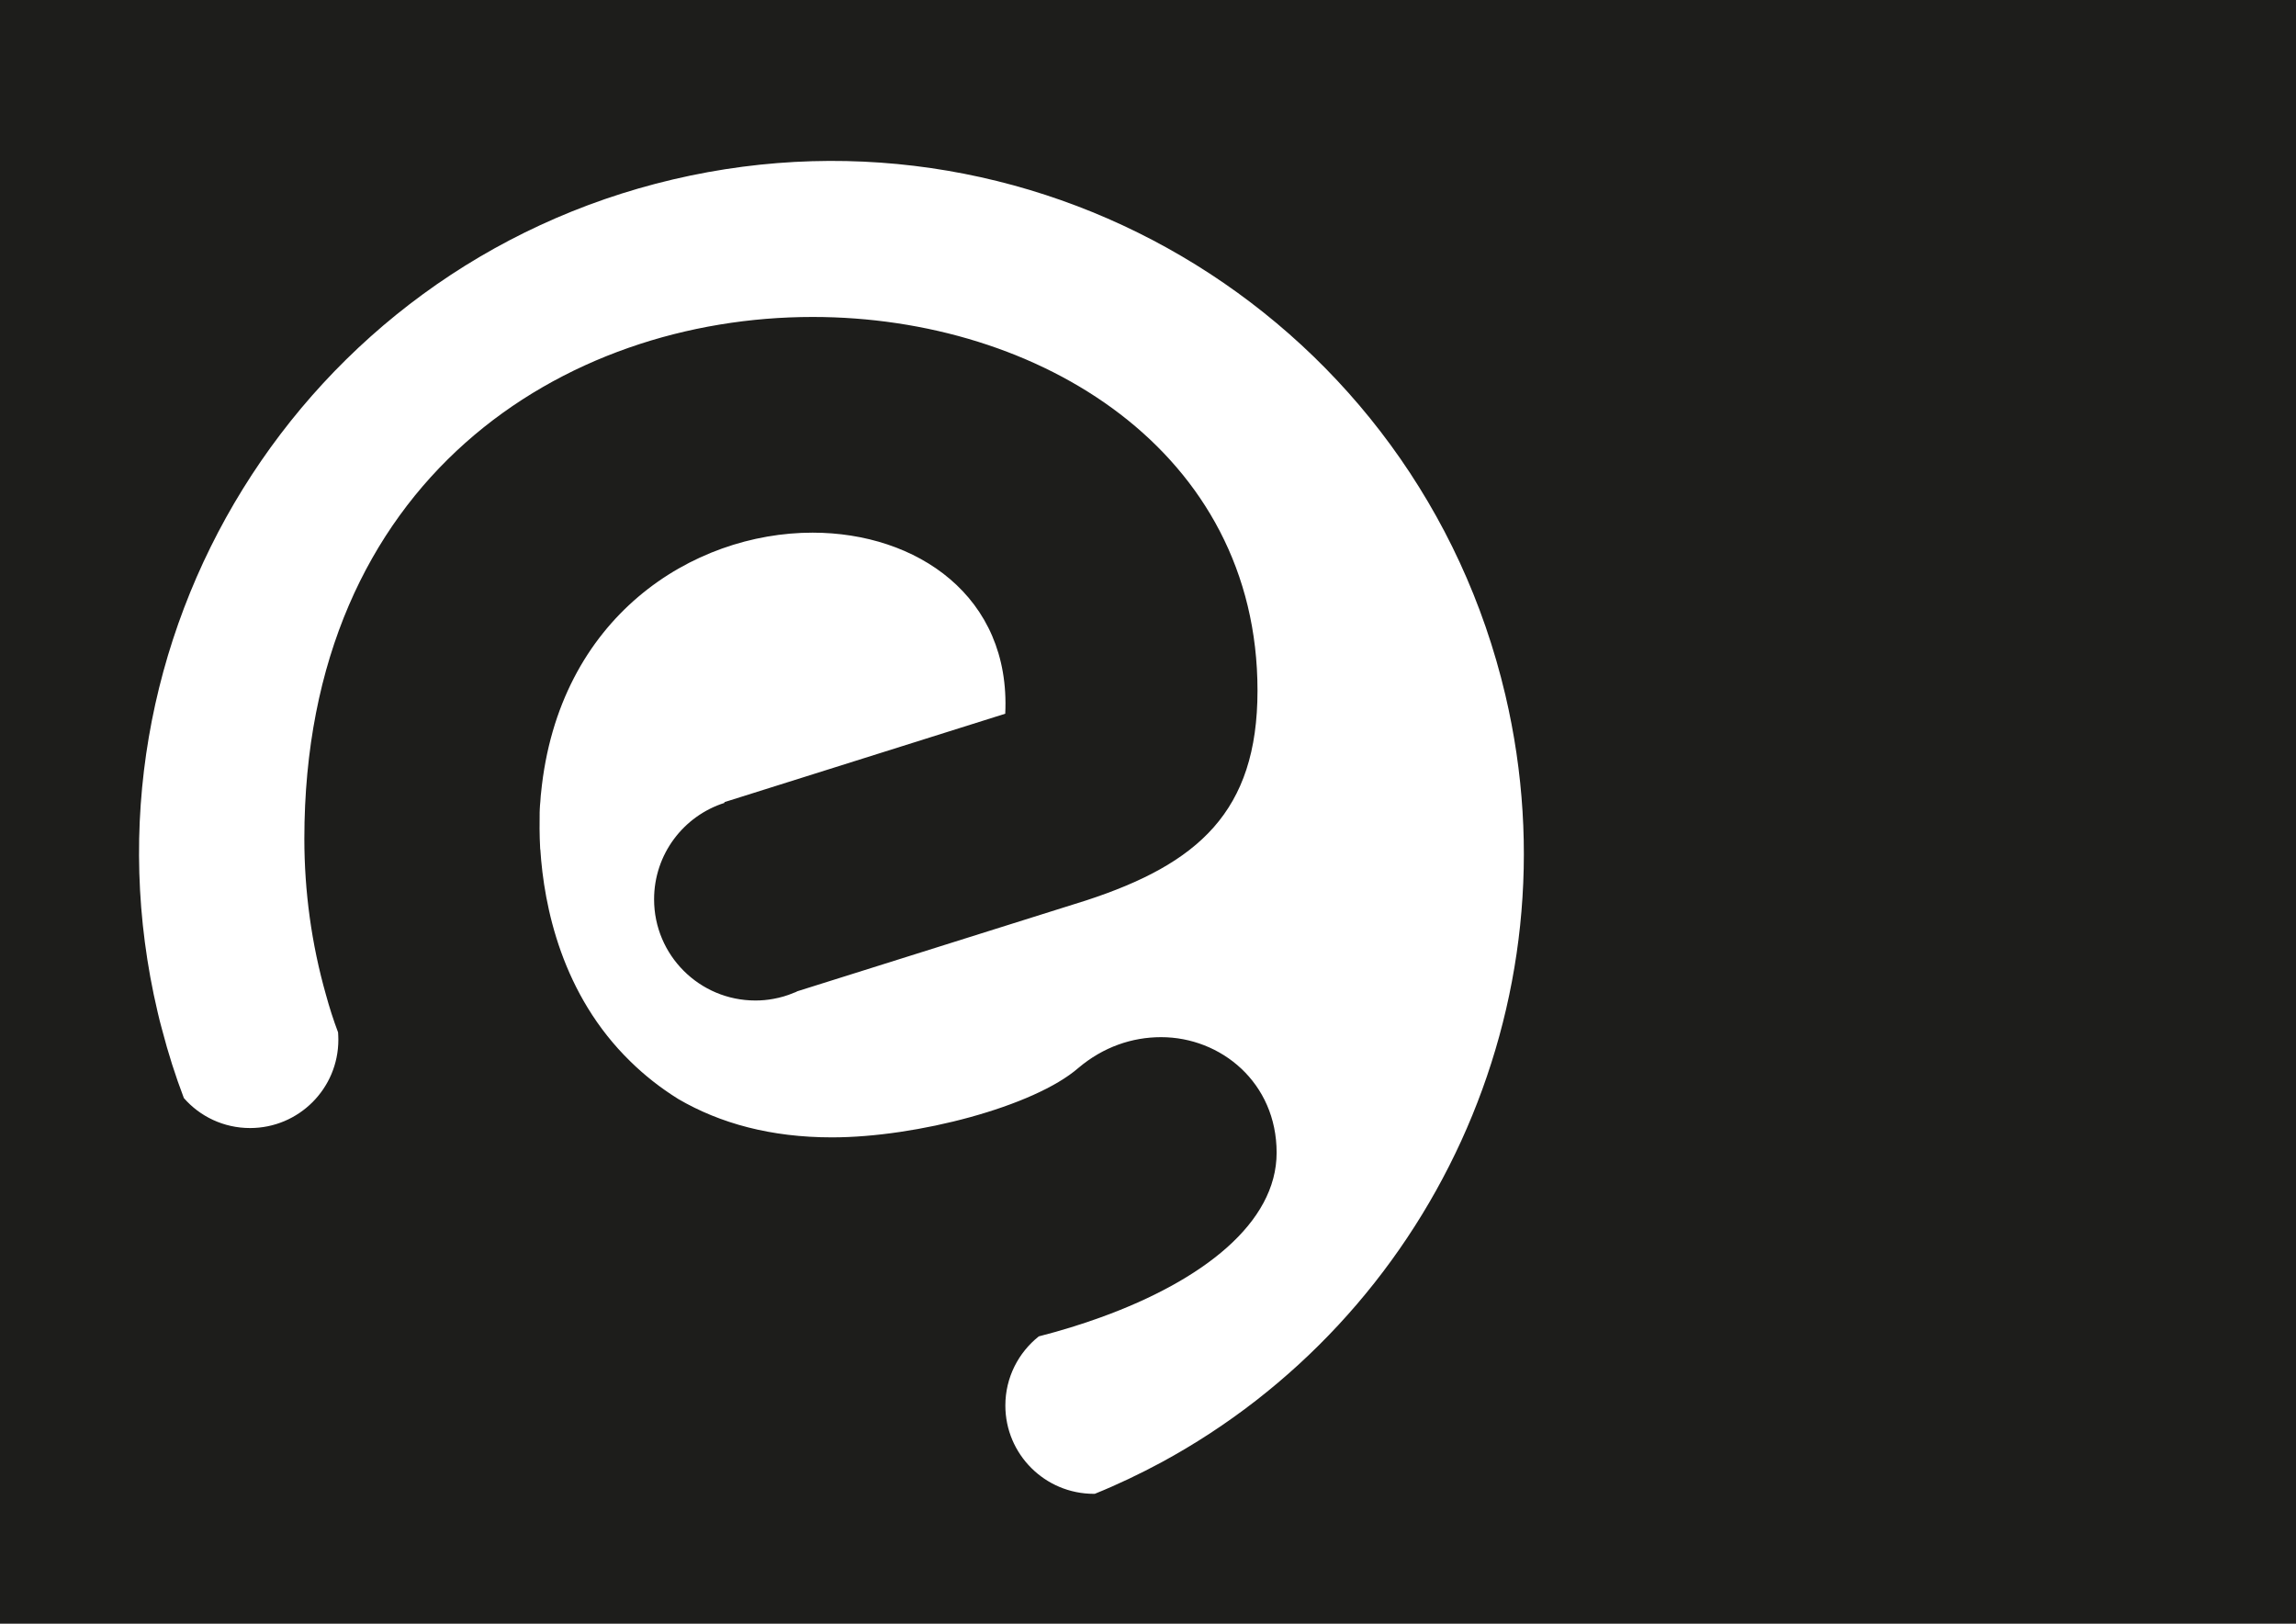 <?xml version="1.0" encoding="UTF-8"?>
<svg id="Calque_1" xmlns="http://www.w3.org/2000/svg" version="1.1" viewBox="0 0 841.89 595.28">
  <!-- Generator: Adobe Illustrator 29.4.0, SVG Export Plug-In . SVG Version: 2.1.0 Build 152)  -->
  <defs>
    <style>
      .st0 {
        fill: #1d1d1b;
      }

      .st1 {
        fill: #fff;
      }
    </style>
  </defs>
  <rect class="st0" width="841.89" height="595.28"/>
  <path class="st1" d="M425.79,536.16c-7.85,4.21-15.96,8.11-24.37,11.5h-.35c-17.89,0-32.43-14.49-32.43-32.38,0-10.29,4.81-19.41,12.26-25.34,7.91-2.03,15.51-4.36,22.75-6.99,37.4-13.53,64.46-34.61,64.46-60.35s-20.47-42.36-42.36-42.36c-10.59,0-21.18,3.55-30.35,11.3-16.27,14.14-59.29,25.44-90.35,25.44-22.35,0-41-5.12-56.3-14.04-6.69-4.16-12.47-8.77-17.53-13.73-25.24-24.53-31.77-57.01-33.09-77.79l-.05-.05c-.3-5.42-.25-10.03-.2-13.53.05-.46.05-.91.05-1.32.05-.91.1-1.77.2-2.63.1-1.98.25-3.04.25-3.04,6.33-64.76,55.64-95.57,99.58-95.57,38.16,0,72.72,23.31,70.64,66.38l-103.02,32.43.1.25c-15,4.76-25.84,18.8-25.84,35.37,0,20.47,16.62,37.09,37.15,37.09,2.28,0,4.46-.2,6.64-.61,2.53-.46,5.02-1.17,7.35-2.18.51-.15.96-.35,1.42-.61l105.86-33.29c40.95-13.38,62.84-32.48,62.84-76.93,0-87.57-79.81-136.98-163.12-136.98-91.06,0-186.38,59.29-186.38,191.3,0,19.31,2.64,38.61,7.91,57.16,1.27,4.66,2.74,9.27,4.46,13.83.05.91.1,1.77.1,2.69,0,17.89-14.49,32.38-32.38,32.38-9.68,0-18.4-4.26-24.27-11-3.09-8.11-5.73-16.42-7.96-24.98-.61-2.18-1.17-4.36-1.67-6.59C25.66,234.54,110.29,97.87,246.75,65.79c136.47-32.08,273.09,52.5,305.22,188.97,26.81,114.02-27.87,228.19-126.18,281.4Z"/>
</svg>